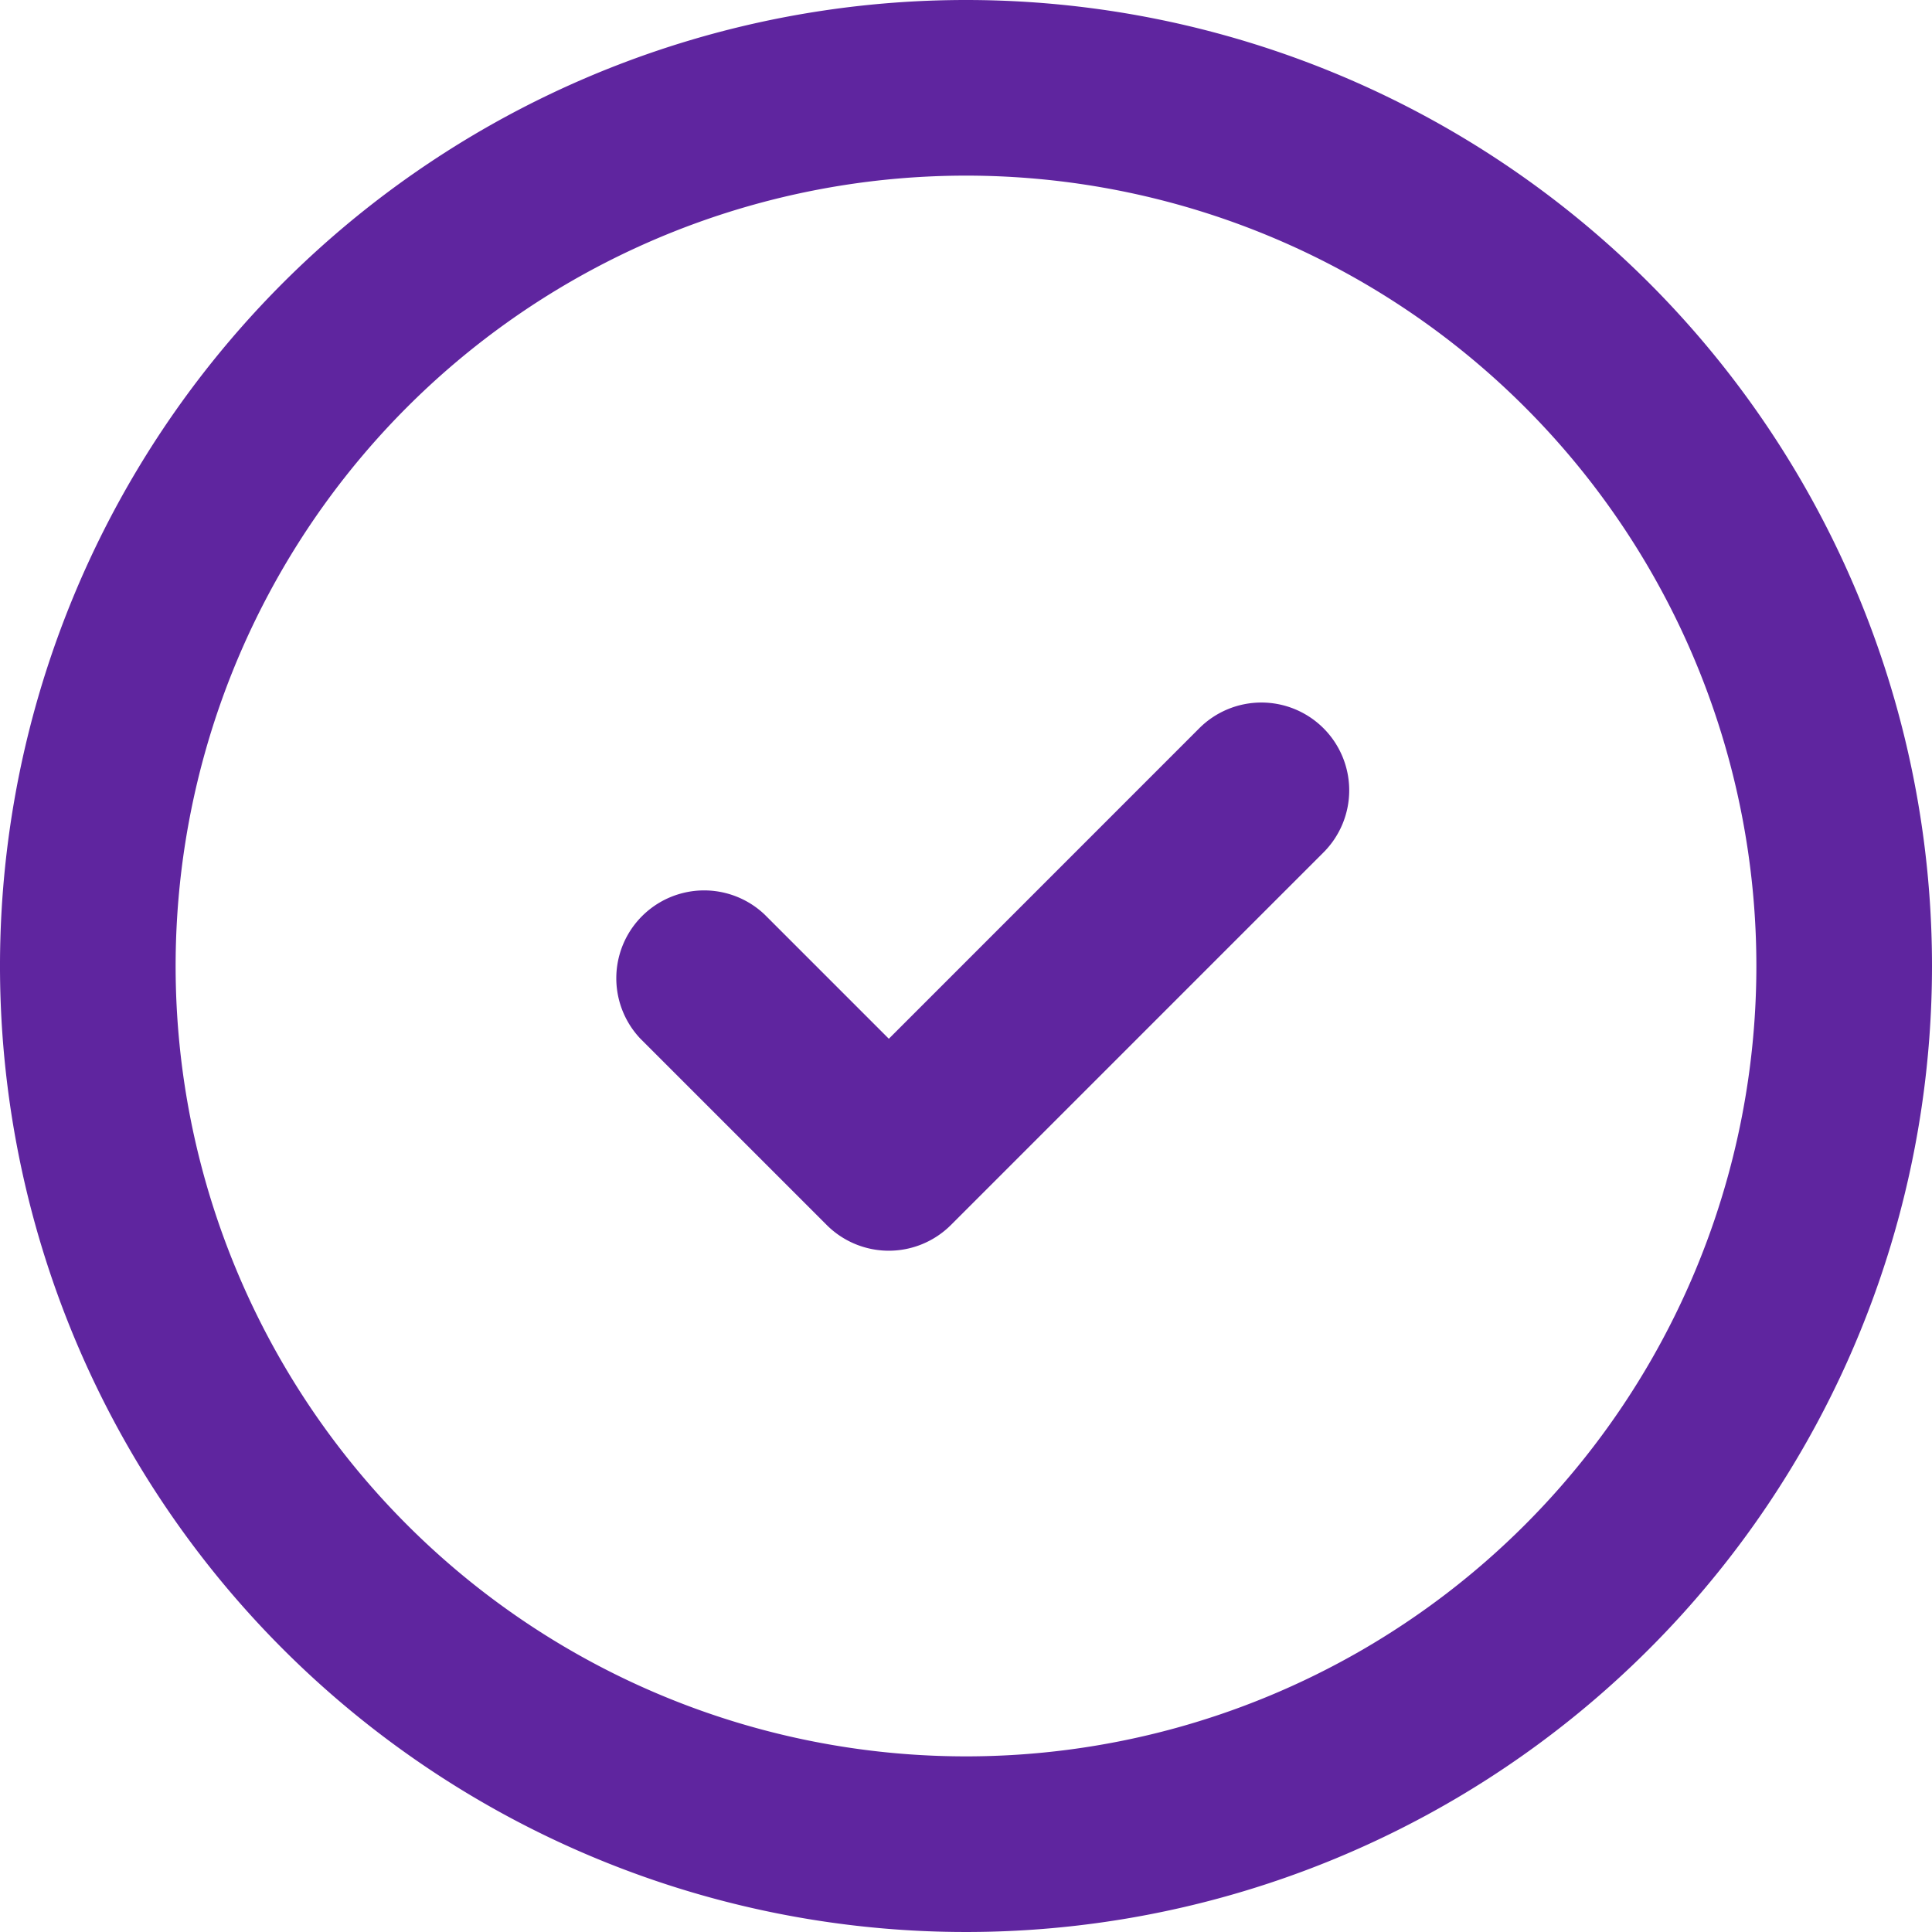 <svg xmlns="http://www.w3.org/2000/svg" width="32" height="32" viewBox="0 0 32 32"><defs><style>.a{fill:#5f259f;}</style></defs><path class="a" d="M20,4A16,16,0,1,0,36,20,16,16,0,0,0,20,4Zm0,29.091A13.091,13.091,0,1,1,33.091,20,13.091,13.091,0,0,1,20,33.091Z" transform="translate(-4 -4)"/><path class="a" d="M43.739,36.425a1.455,1.455,0,0,0-2.057,0L36.54,41.568l-2.057-2.057a1.455,1.455,0,0,0-2.057,2.057l3.085,3.085a1.455,1.455,0,0,0,2.057,0l6.171-6.171A1.454,1.454,0,0,0,43.739,36.425Z" transform="translate(-21.818 -24.363)"/></svg>